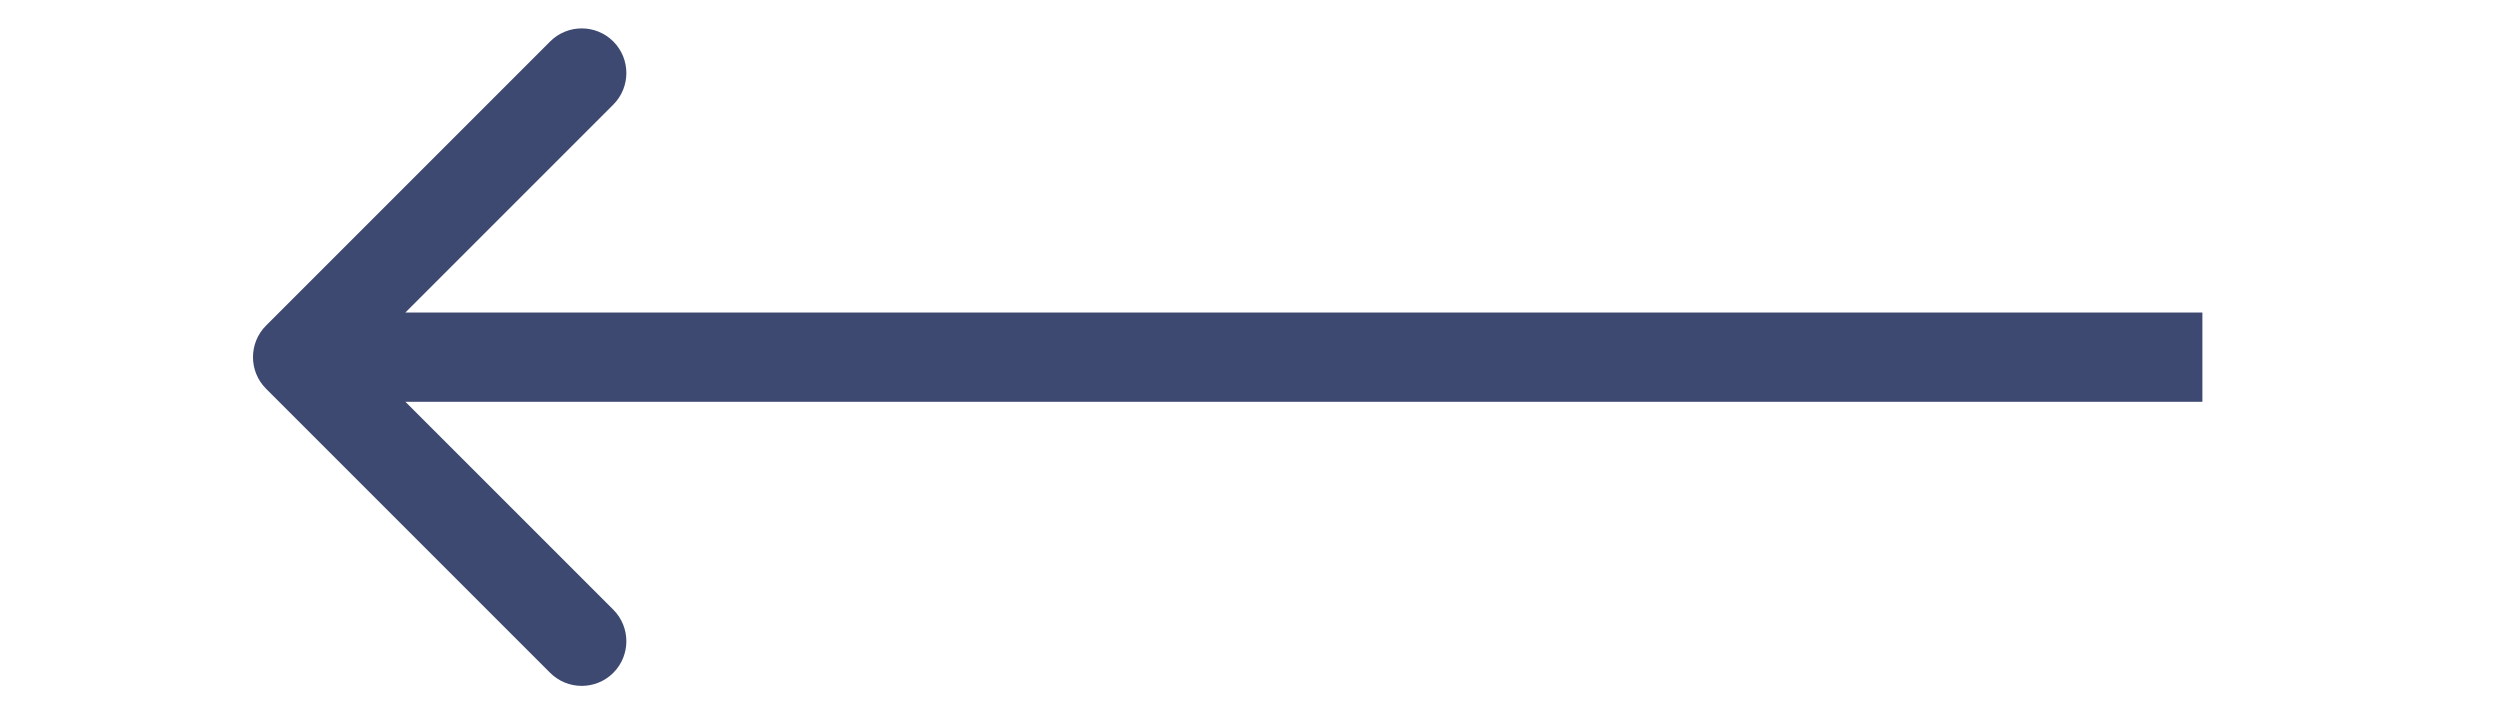 <svg width="84" height="24" viewBox="0 0 84 24" fill="none" xmlns="http://www.w3.org/2000/svg">
<path d="M8.939 10.939C8.354 11.525 8.354 12.475 8.939 13.061L18.485 22.607C19.071 23.192 20.021 23.192 20.607 22.607C21.192 22.021 21.192 21.071 20.607 20.485L12.121 12L20.607 3.515C21.192 2.929 21.192 1.979 20.607 1.393C20.021 0.808 19.071 0.808 18.485 1.393L8.939 10.939ZM74 10.5L10 10.5L10 13.5L74 13.5L74 10.5Z" fill="#3D4970"/>
</svg>
